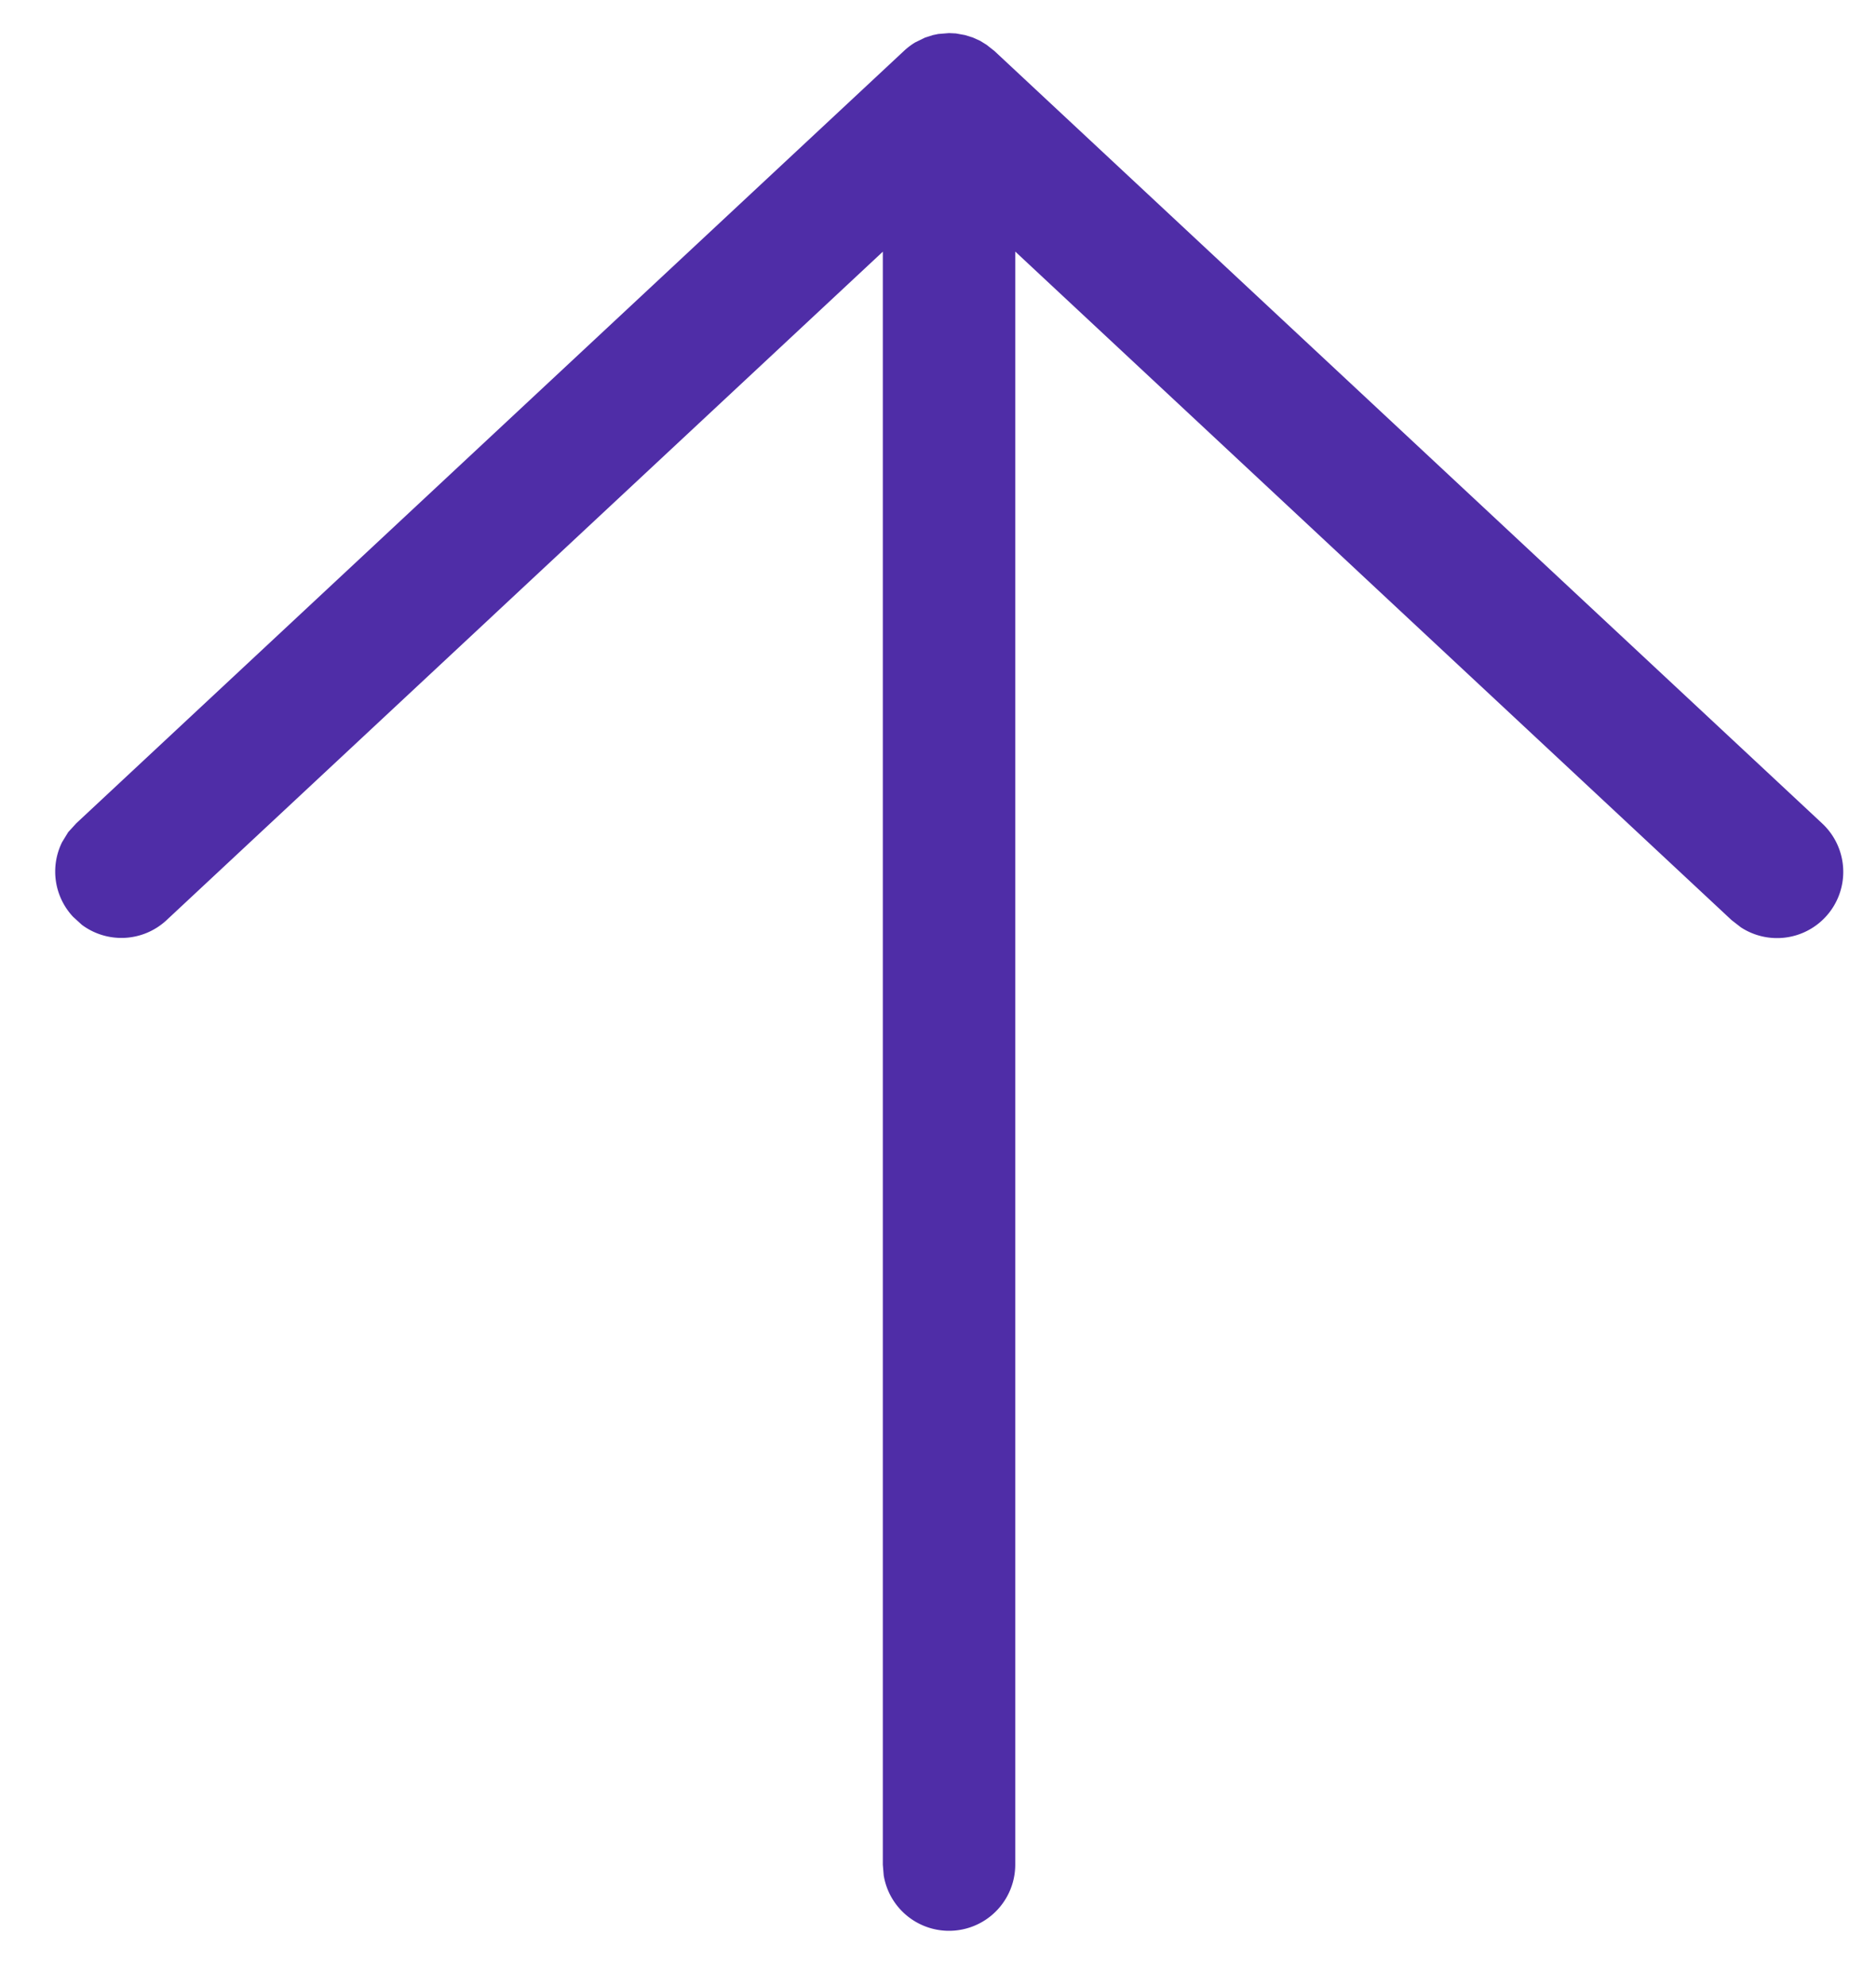 <svg xmlns="http://www.w3.org/2000/svg" width="17" height="18" viewBox="0 0 17 18">
    <path fill="#4F2DA7" d="M.618 7.542l.073-.08 7.5-7a.602.602 0 01.103-.078l.09-.044.07-.022.048-.01L8.6.3l.062.003.083.015.07.022.067.03.058.036.07.055 7.5 7a.6.6 0 01-.734.944l-.085-.066L9.2 2.28V16.9a.6.6 0 01-1.192.097L8 16.9V2.281L1.51 8.339a.6.6 0 01-.768.043l-.08-.073a.6.6 0 01-.099-.677l.055-.09z"/>
</svg>
